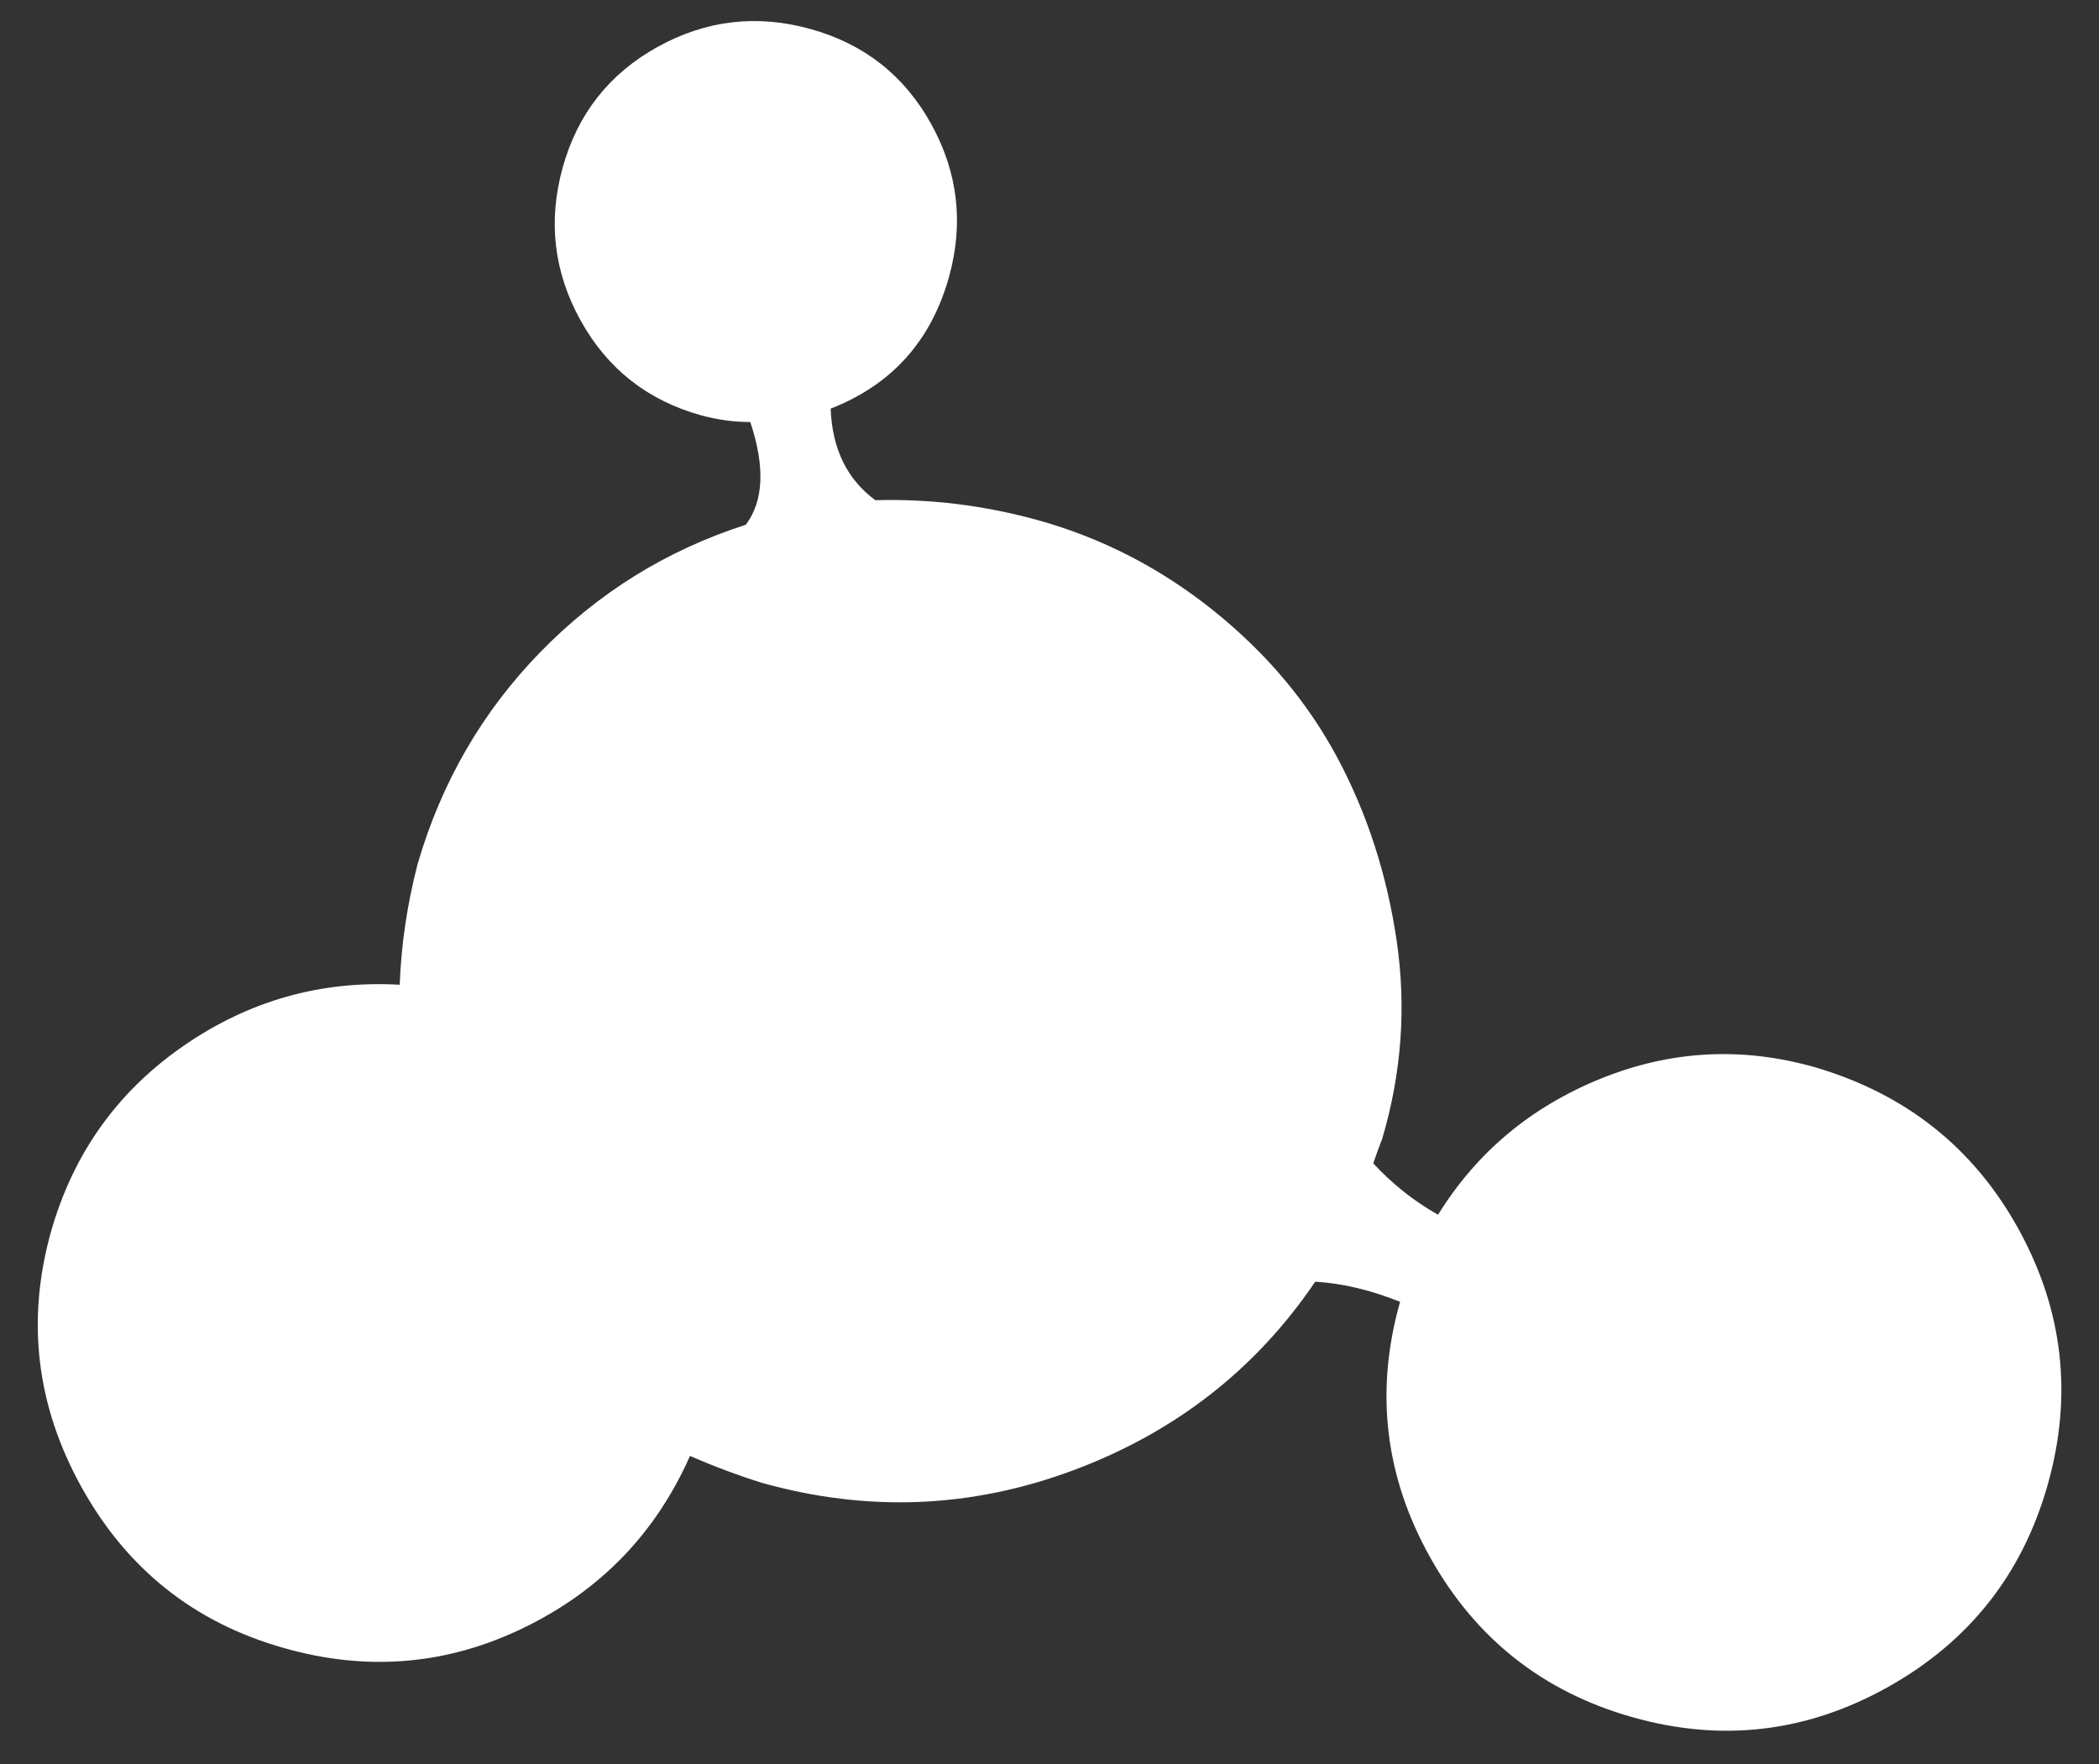 <?xml version="1.0" standalone="no"?>
<svg xmlns="http://www.w3.org/2000/svg" version="1.1" viewBox="5 5 940 790">
    <rect x="5" y="5" width="940" height="790" fill="#333333" stroke="none"/>
    <path fill="white"
          d="M257 80q10 -36 42.5 -54t68.5 -8t54 42.5t8 68.5q-12 43 -53 59q1 27 20 41q37 -1 73 9q43 12 78.5 40.5t55.5 66t26.5 82t-6.5 88.5q-2 5 -4 11q13 14 29 23q26 -42 73 -61t96 -5q61 18 91 72.5t13 114.5t-71.5 90.5t-114.5 13.5t-90.5 -71.5t-13.5 -114.5
q-20 -8 -38 -9q-40 59 -108.5 84.5t-139.5 5.5q-16 -5 -32 -12q-23 52 -74.5 77t-107.5 9q-60 -17 -90.5 -72t-13.5 -115q15 -52 59 -82.5t97 -27.5q1 -27 8 -54q16 -55 55 -95t92 -57q12 -16 2 -46q-11 0 -22 -3q-36 -10 -54 -42.5t-8 -68.5z"/>
</svg>
